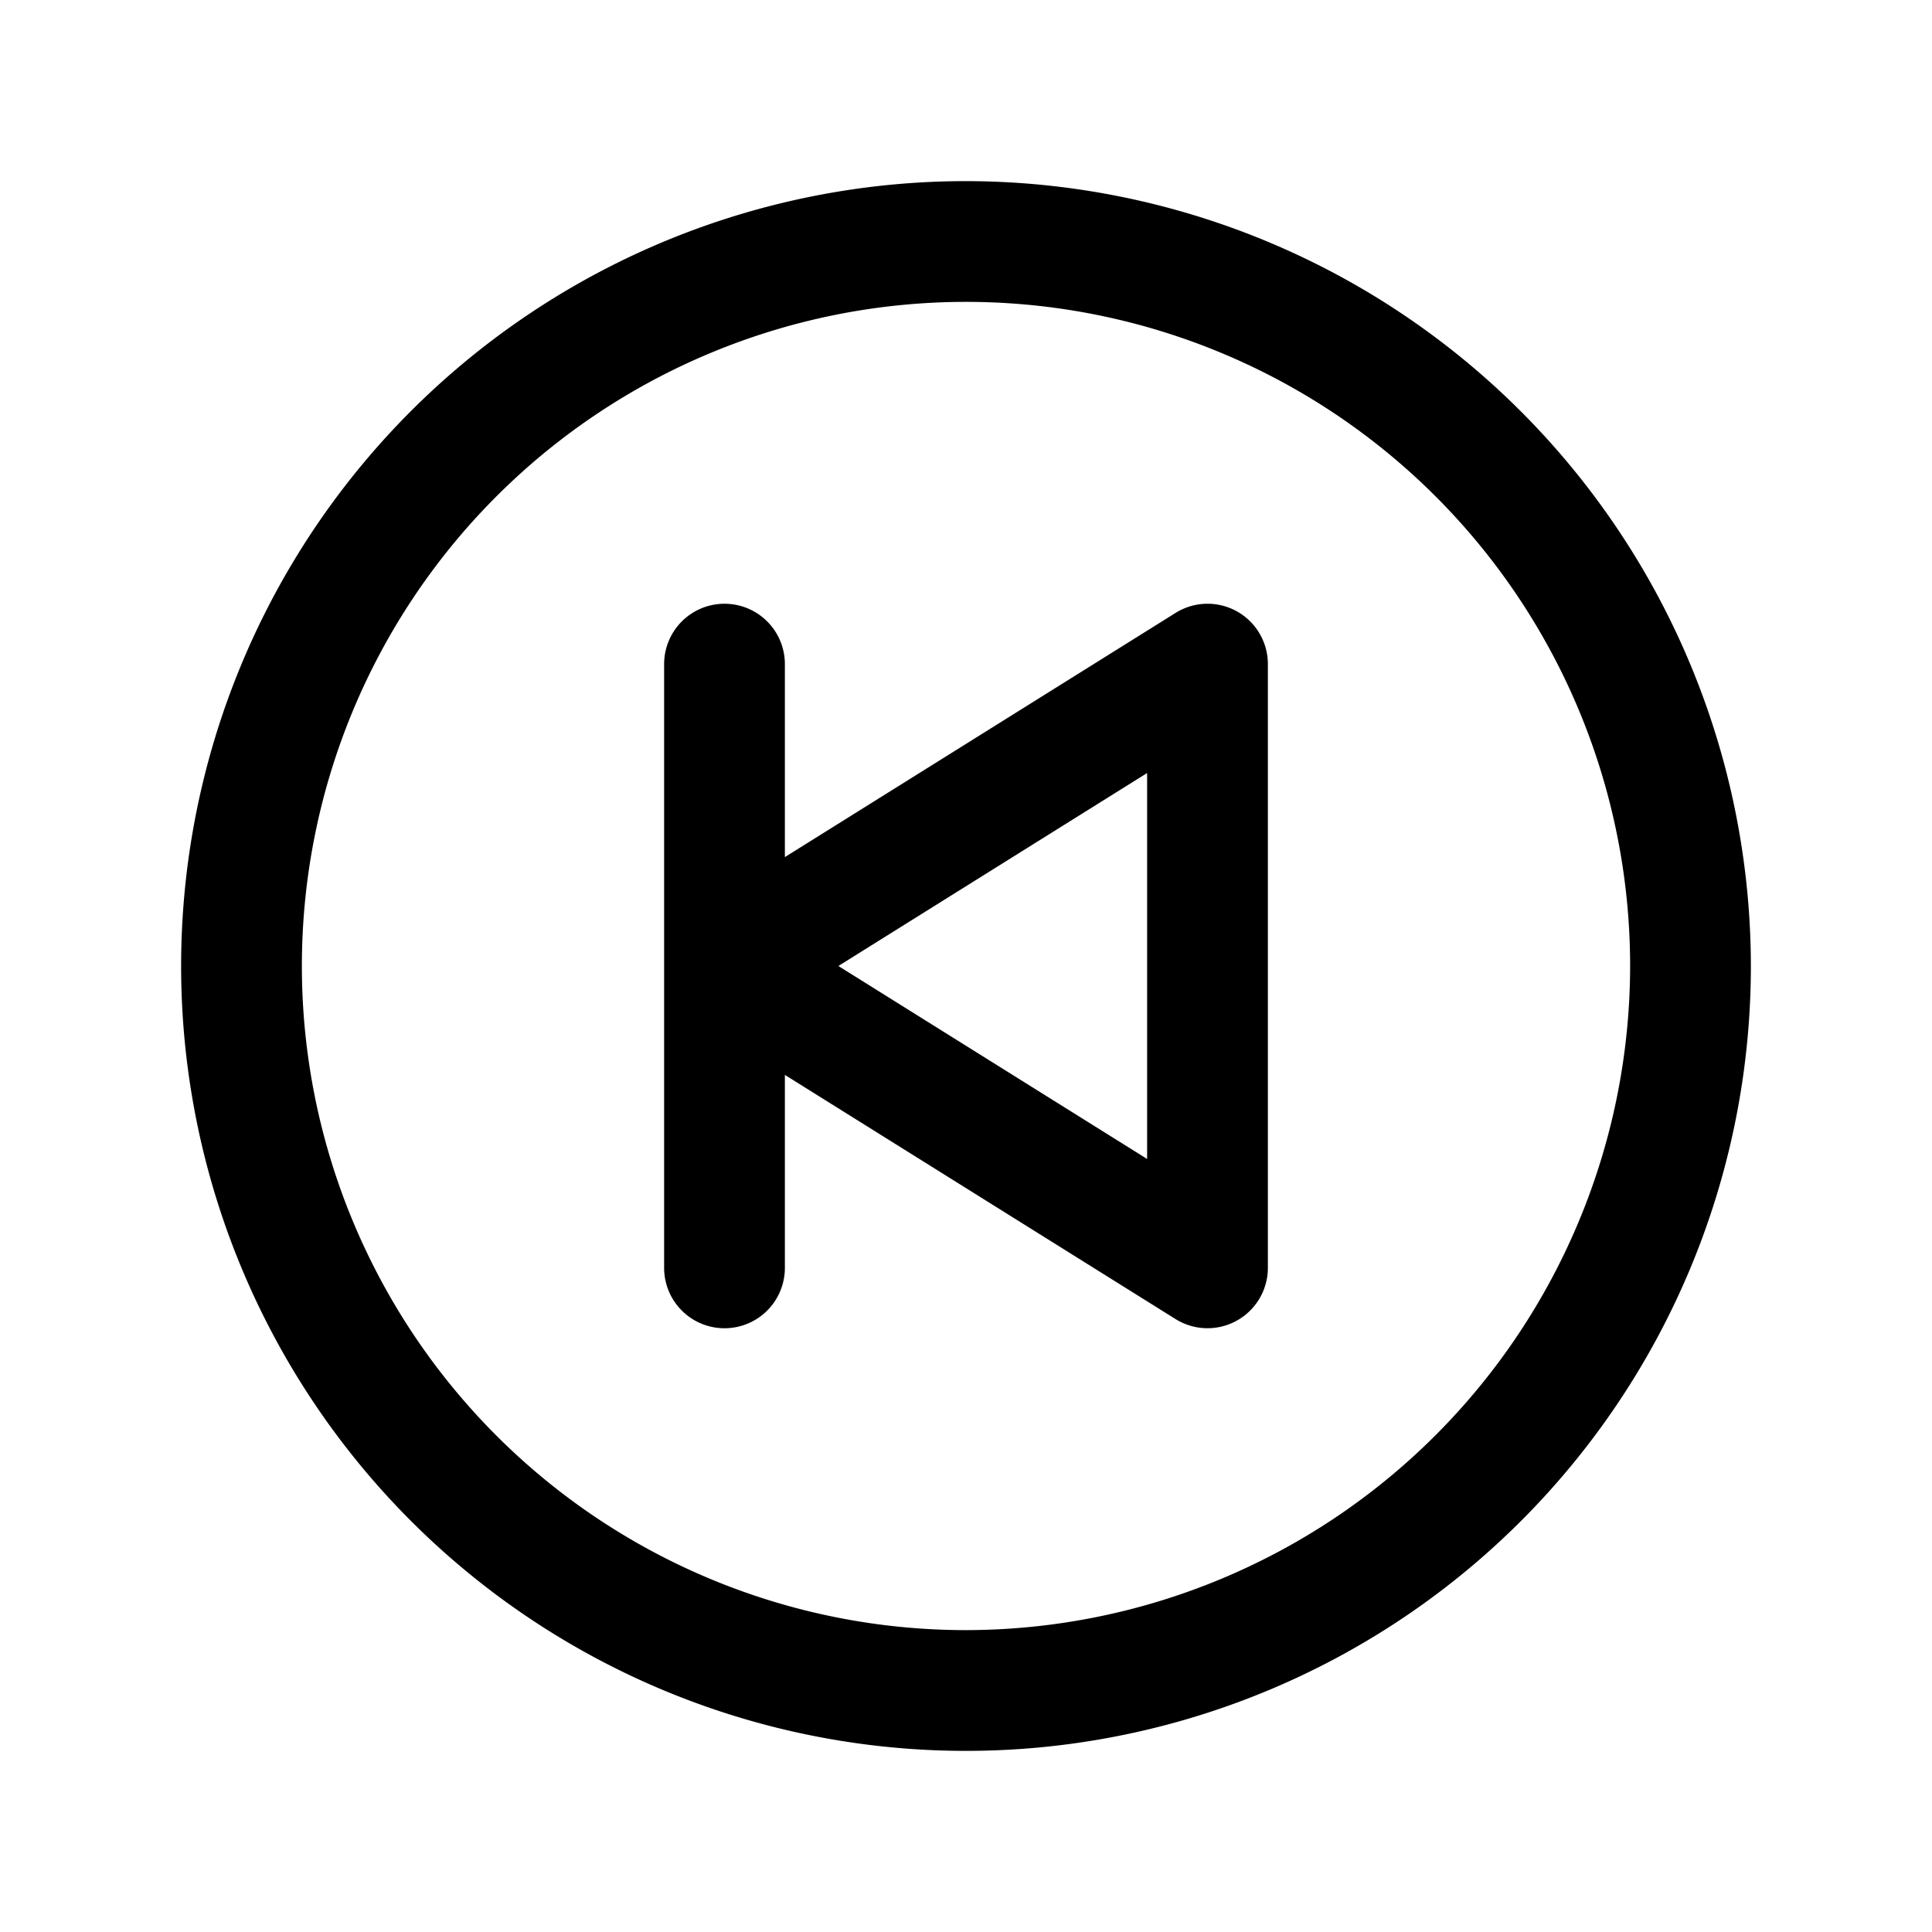<svg xmlns="http://www.w3.org/2000/svg" width="1em" height="1em" viewBox="0 0 256 256"><path fill="currentColor" d="M128 24a104 104 0 1 0 104 104A104.11 104.11 0 0 0 128 24m0 192a88 88 0 1 1 88-88a88.1 88.1 0 0 1-88 88m35.88-135a8 8 0 0 0-8.12.22L104 113.57V88a8 8 0 0 0-16 0v80a8 8 0 0 0 16 0v-25.57l51.76 32.35A8 8 0 0 0 168 168V88a8 8 0 0 0-4.12-7M152 153.57L111.09 128L152 102.43Z"/></svg>